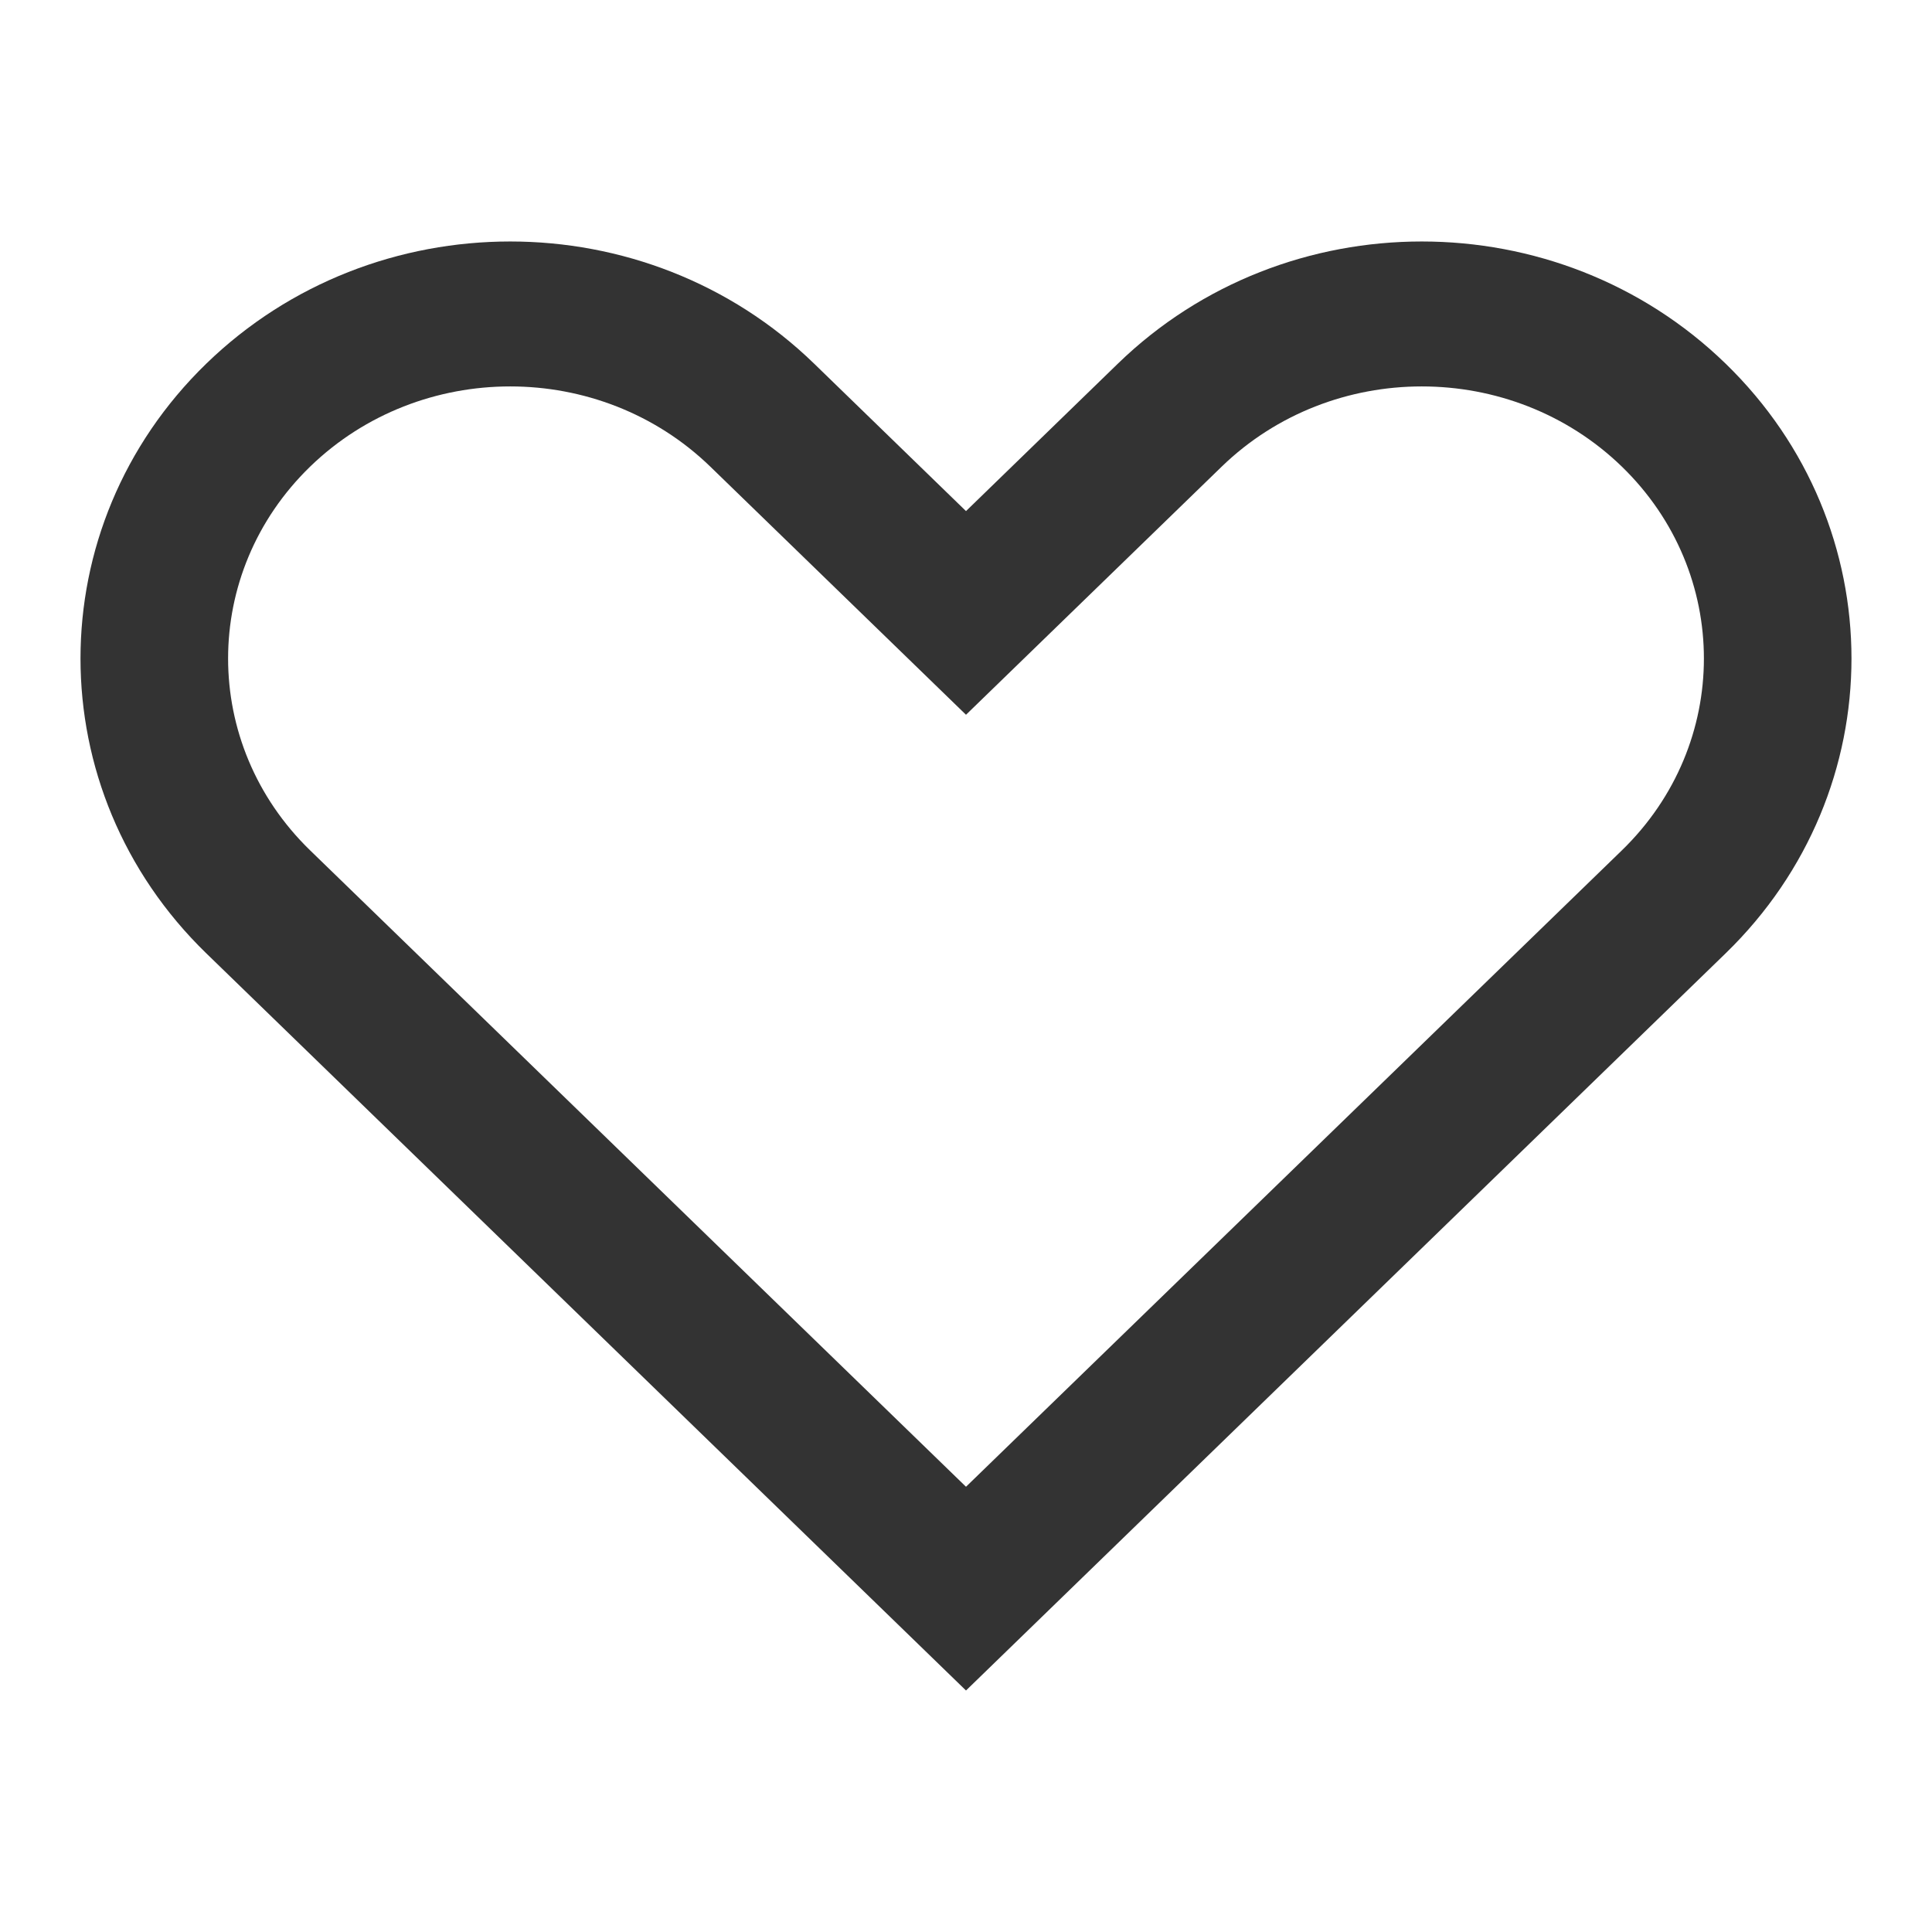 <svg width='24' height='24' viewBox='0 0 24 24' fill='none' xmlns='http://www.w3.org/2000/svg'><path fill-rule='evenodd' clip-rule='evenodd' d='M13.887 4.517L12 6.349L10.113 4.517C8.028 2.494 4.648 2.494 2.563 4.517C0.479 6.54 0.479 9.82 2.563 11.843L12 21L21.436 11.843C23.521 9.82 23.521 6.54 21.436 4.517C19.352 2.494 15.972 2.494 13.887 4.517ZM12 18.469L20.148 10.563C21.506 9.244 21.506 7.116 20.148 5.797C18.777 4.468 16.547 4.468 15.176 5.797L12 8.879L8.824 5.797C7.453 4.468 5.223 4.468 3.852 5.797C2.494 7.116 2.494 9.244 3.852 10.563L12 18.469Z' fill='#333333'/></svg>